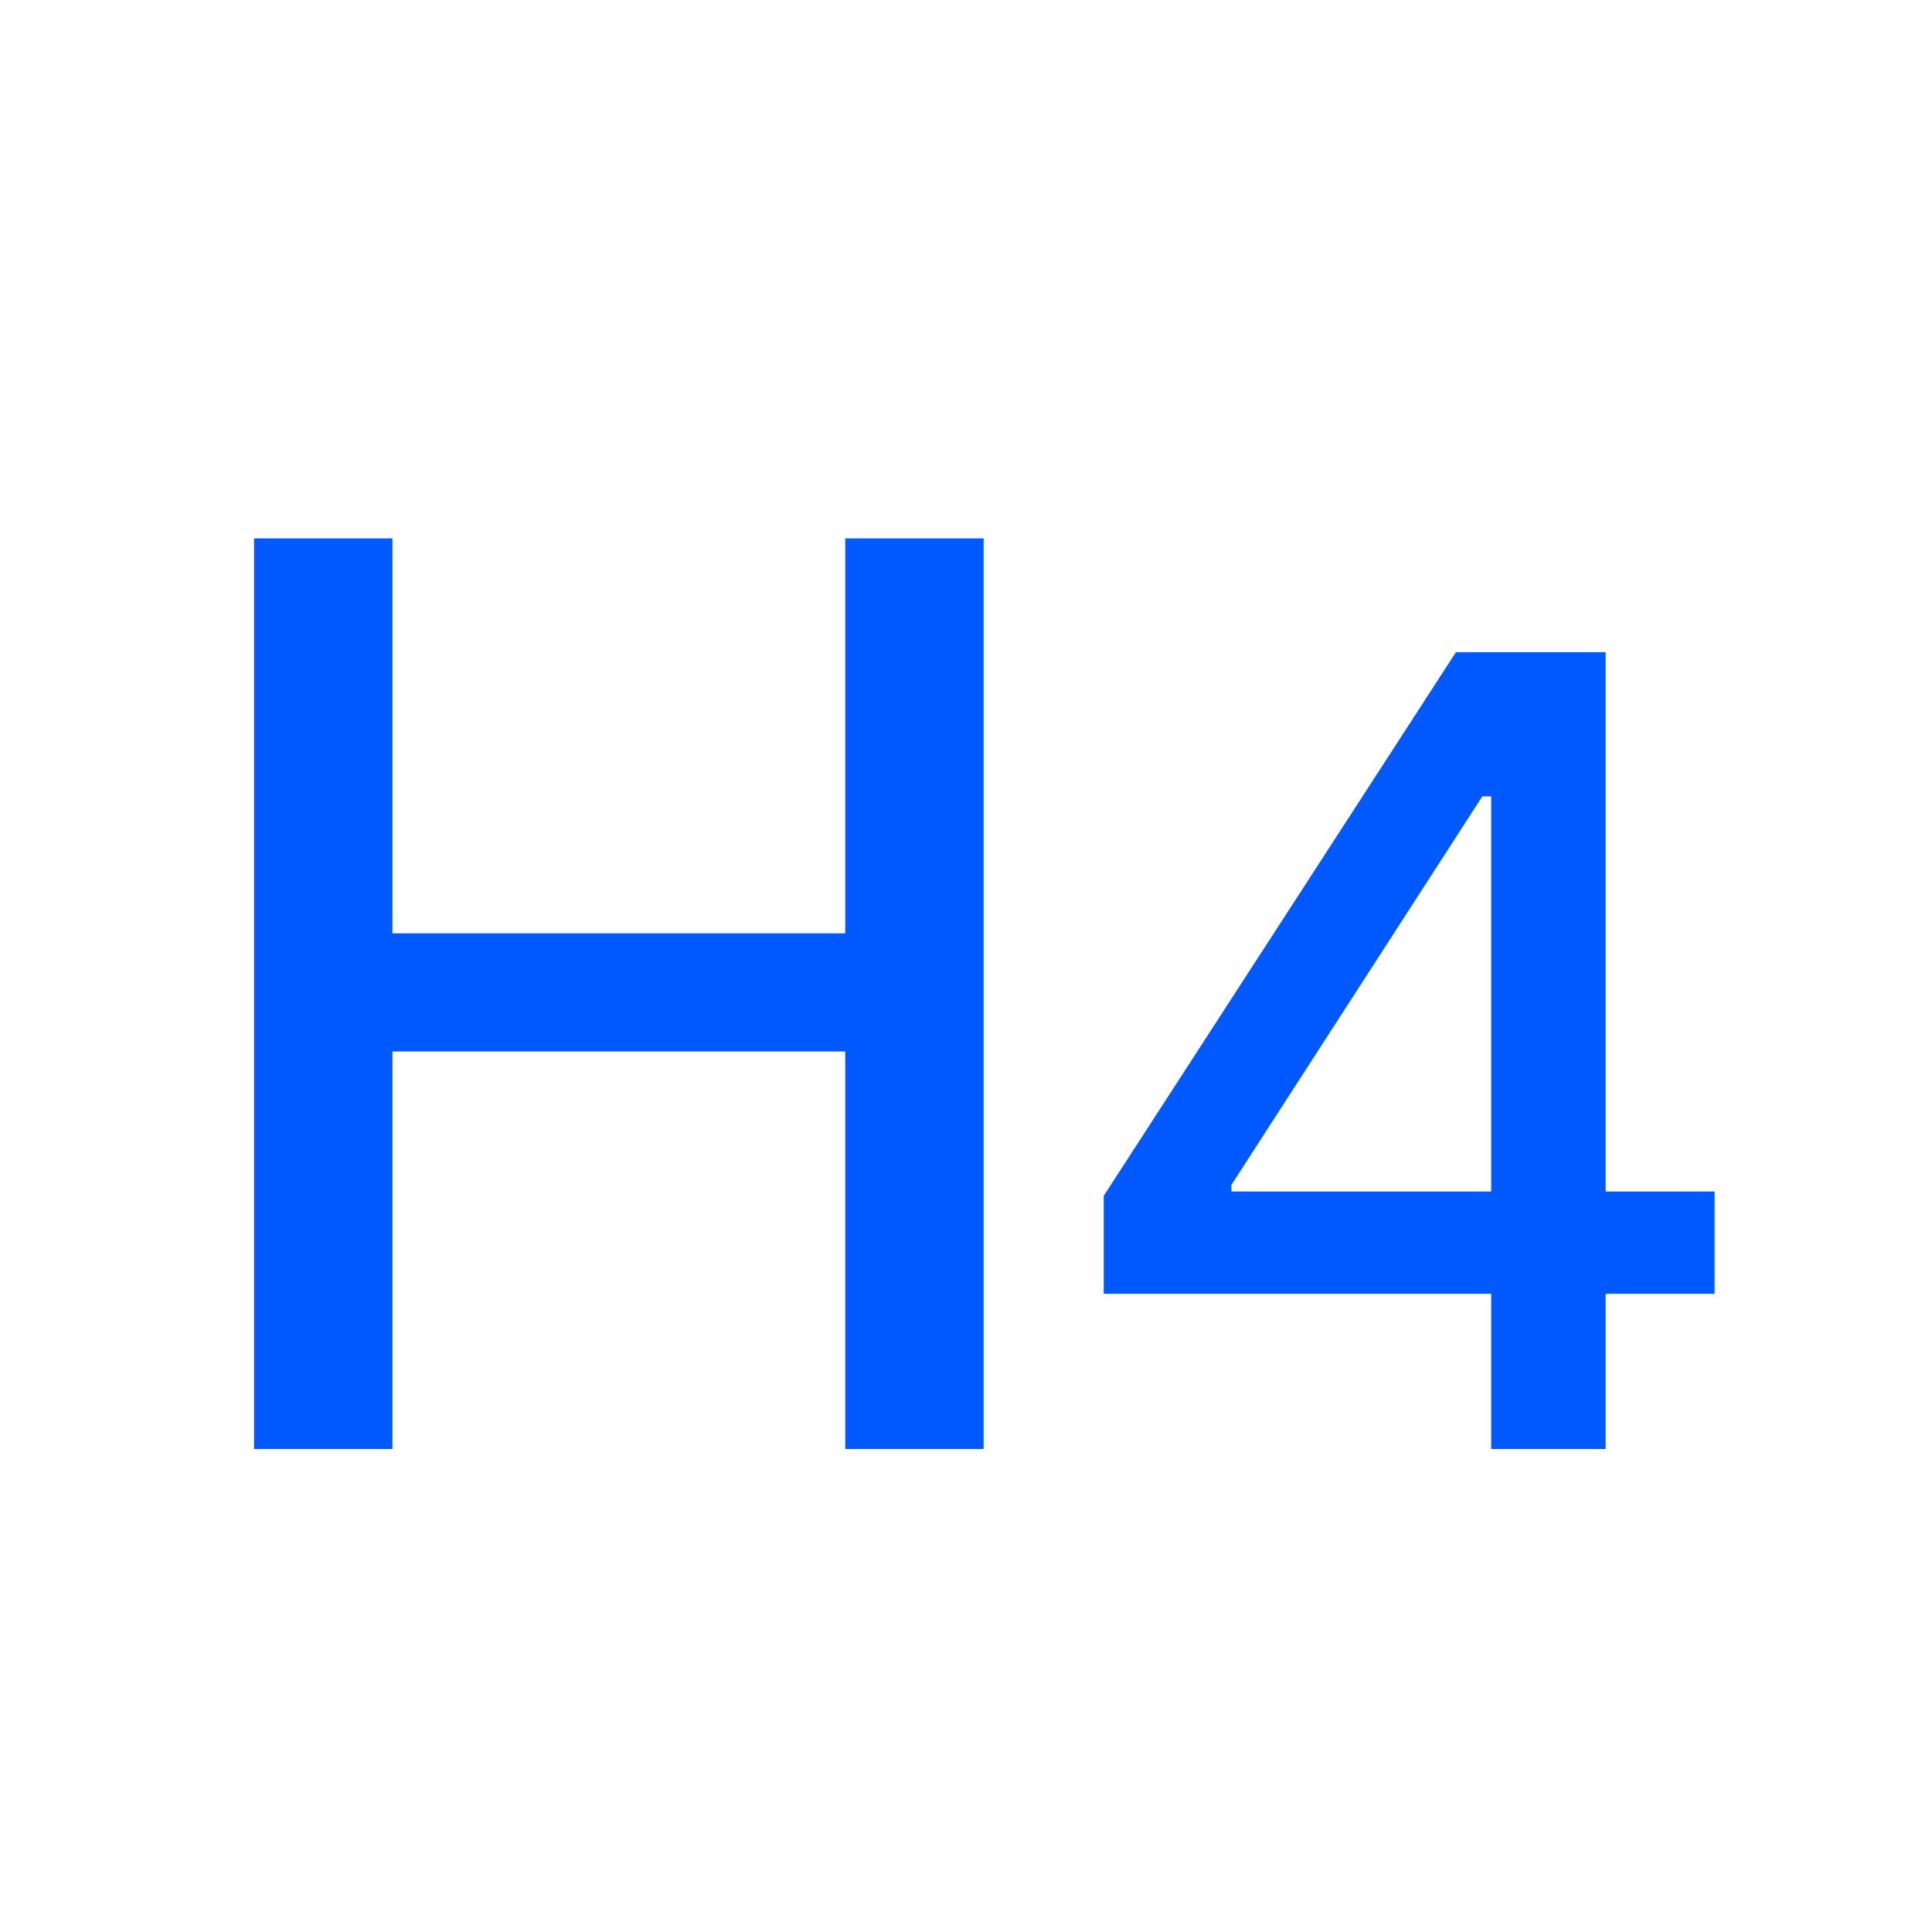 <svg width="24" height="24" viewBox="0 0 24 24" fill="none" xmlns="http://www.w3.org/2000/svg">
<path d="M3.156 18V6.688H4.875V11.594H10.5V6.688H12.219V18H10.5V13.062H4.875V18H3.156ZM13.711 16.072V14.855L18.086 8.102H19.946V14.801H21.299V16.072H19.946V18H18.524V16.072H13.711ZM15.297 14.801H18.524V9.893H18.414L15.297 14.719V14.801Z" fill="#0059FF"/>
</svg>
